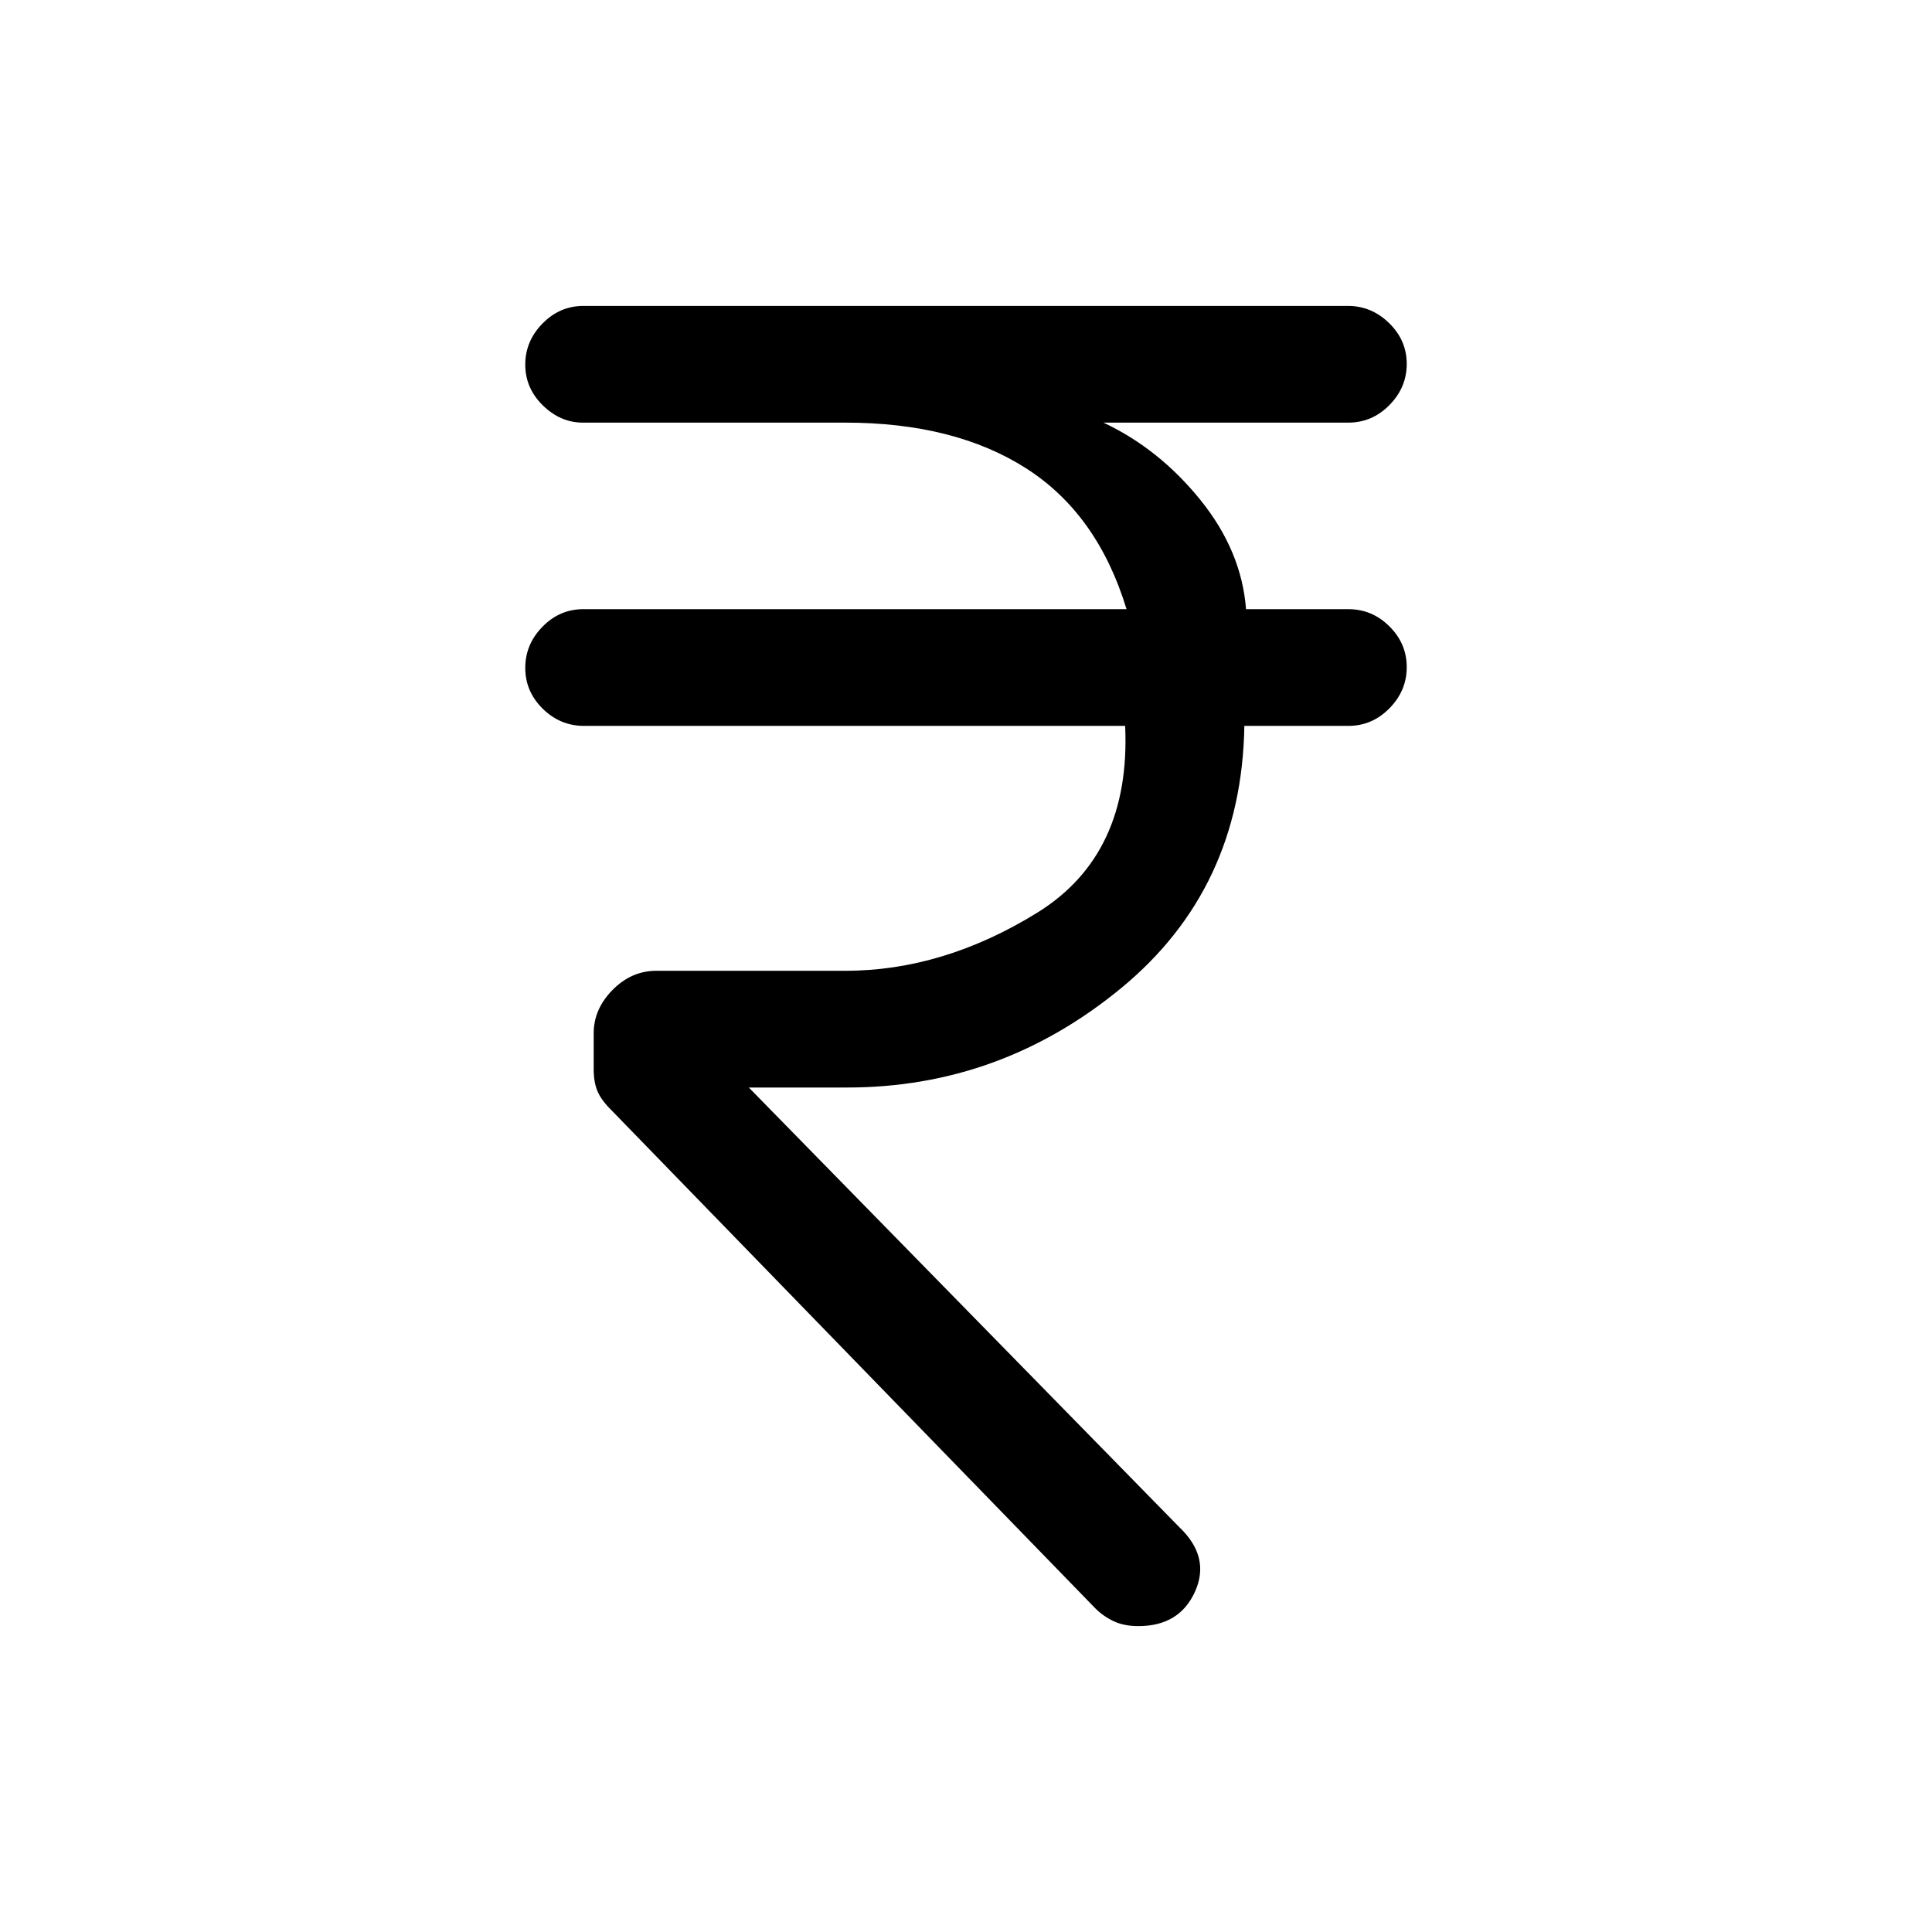 <svg xmlns="http://www.w3.org/2000/svg" height="20" viewBox="0 -960 960 960" width="20"><path d="M544.23-160.85 303.99-408.17q-5.3-5.21-7.14-9.7-1.85-4.49-1.85-10.79v-17.93q0-11.99 9.37-21.51 9.37-9.52 21.78-9.52H420q48.69 0 95.35-28.84 46.65-28.85 43.73-92.85H290.23q-11.9 0-20.56-8.54-8.67-8.55-8.67-20.27 0-11.73 8.55-20.46 8.54-8.73 20.27-8.73h269.95q-14.39-47.31-49.93-70Q474.3-750 420-750H289.62q-11.12 0-19.87-8.55-8.75-8.54-8.75-20.27 0-11.72 8.59-20.45 8.59-8.73 20.38-8.73h379.74q11.79 0 20.54 8.55 8.75 8.54 8.75 20.27 0 11.72-8.6 20.45Q681.8-750 670-750H548.31q27.61 13 48.11 38.35 20.5 25.34 22.73 54.34H670q11.8 0 20.4 8.55 8.6 8.55 8.6 20.27 0 11.72-8.6 20.45-8.6 8.73-20.4 8.73h-51.69q-1.31 81-61.27 130.35-59.96 49.34-136.04 49.34h-48.92L586-201.15q15.54 14.77 7.82 31.96Q586.1-152 565.66-152q-7.2 0-12.35-2.46-5.16-2.46-9.08-6.39Z"/></svg>